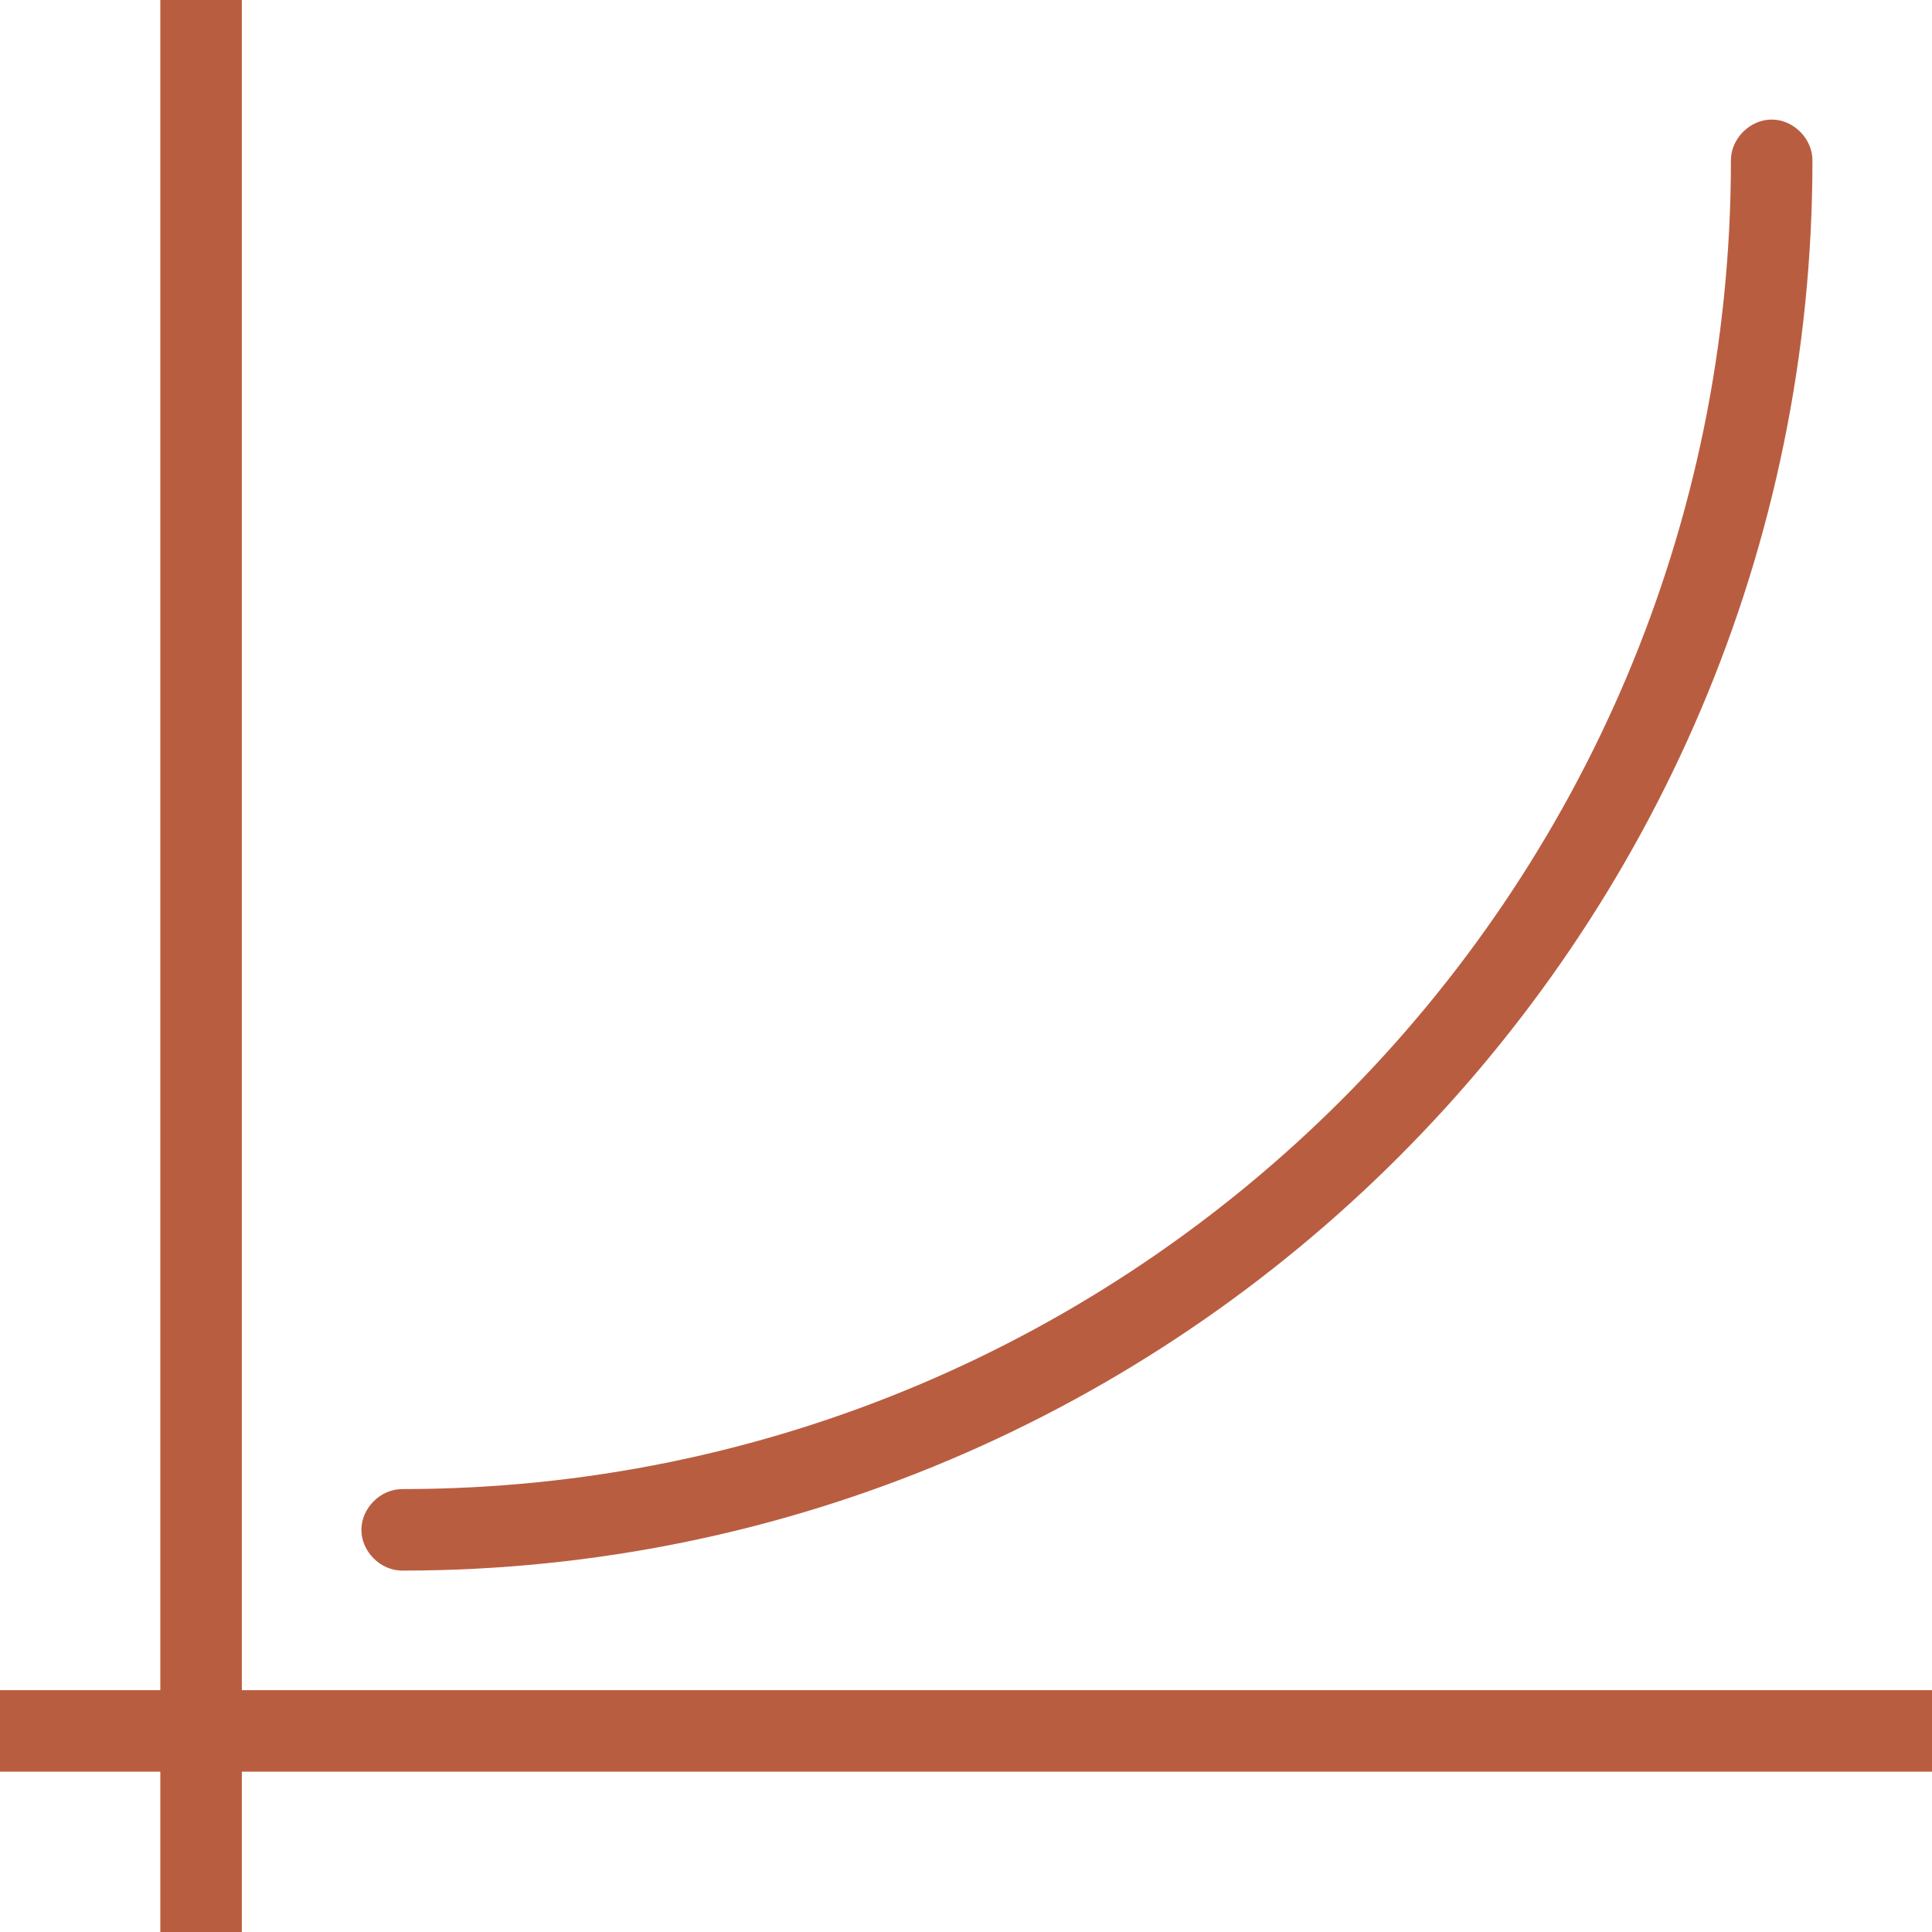 <?xml version="1.0" encoding="utf-8"?>
<!-- Generator: Adobe Illustrator 18.0.0, SVG Export Plug-In . SVG Version: 6.00 Build 0)  -->
<!DOCTYPE svg PUBLIC "-//W3C//DTD SVG 1.1//EN" "http://www.w3.org/Graphics/SVG/1.1/DTD/svg11.dtd">
<svg version="1.1" id="Layer_1" xmlns="http://www.w3.org/2000/svg" xmlns:xlink="http://www.w3.org/1999/xlink" x="0px" y="0px"
	 viewBox="13.7 -2.5 71.1 71.1" enable-background="new 13.7 -2.5 71.1 71.1" xml:space="preserve">
<path fill="#B95D40" d="M13.7,59.7h71.1v3H13.7V59.7z"/>
<path fill="#B95D40" d="M19.6-2.5h3v71.1h-3V-2.5z"/>
<path fill="#B95D40" d="M28.5,55.3c-0.8,0-1.5-0.7-1.5-1.5c0-0.8,0.7-1.5,1.5-1.5c27,0,48.9-21.9,48.9-48.9c0-0.8,0.7-1.5,1.5-1.5
	c0.8,0,1.5,0.7,1.5,1.5C80.4,32,57.1,55.3,28.5,55.3z"/>
</svg>
